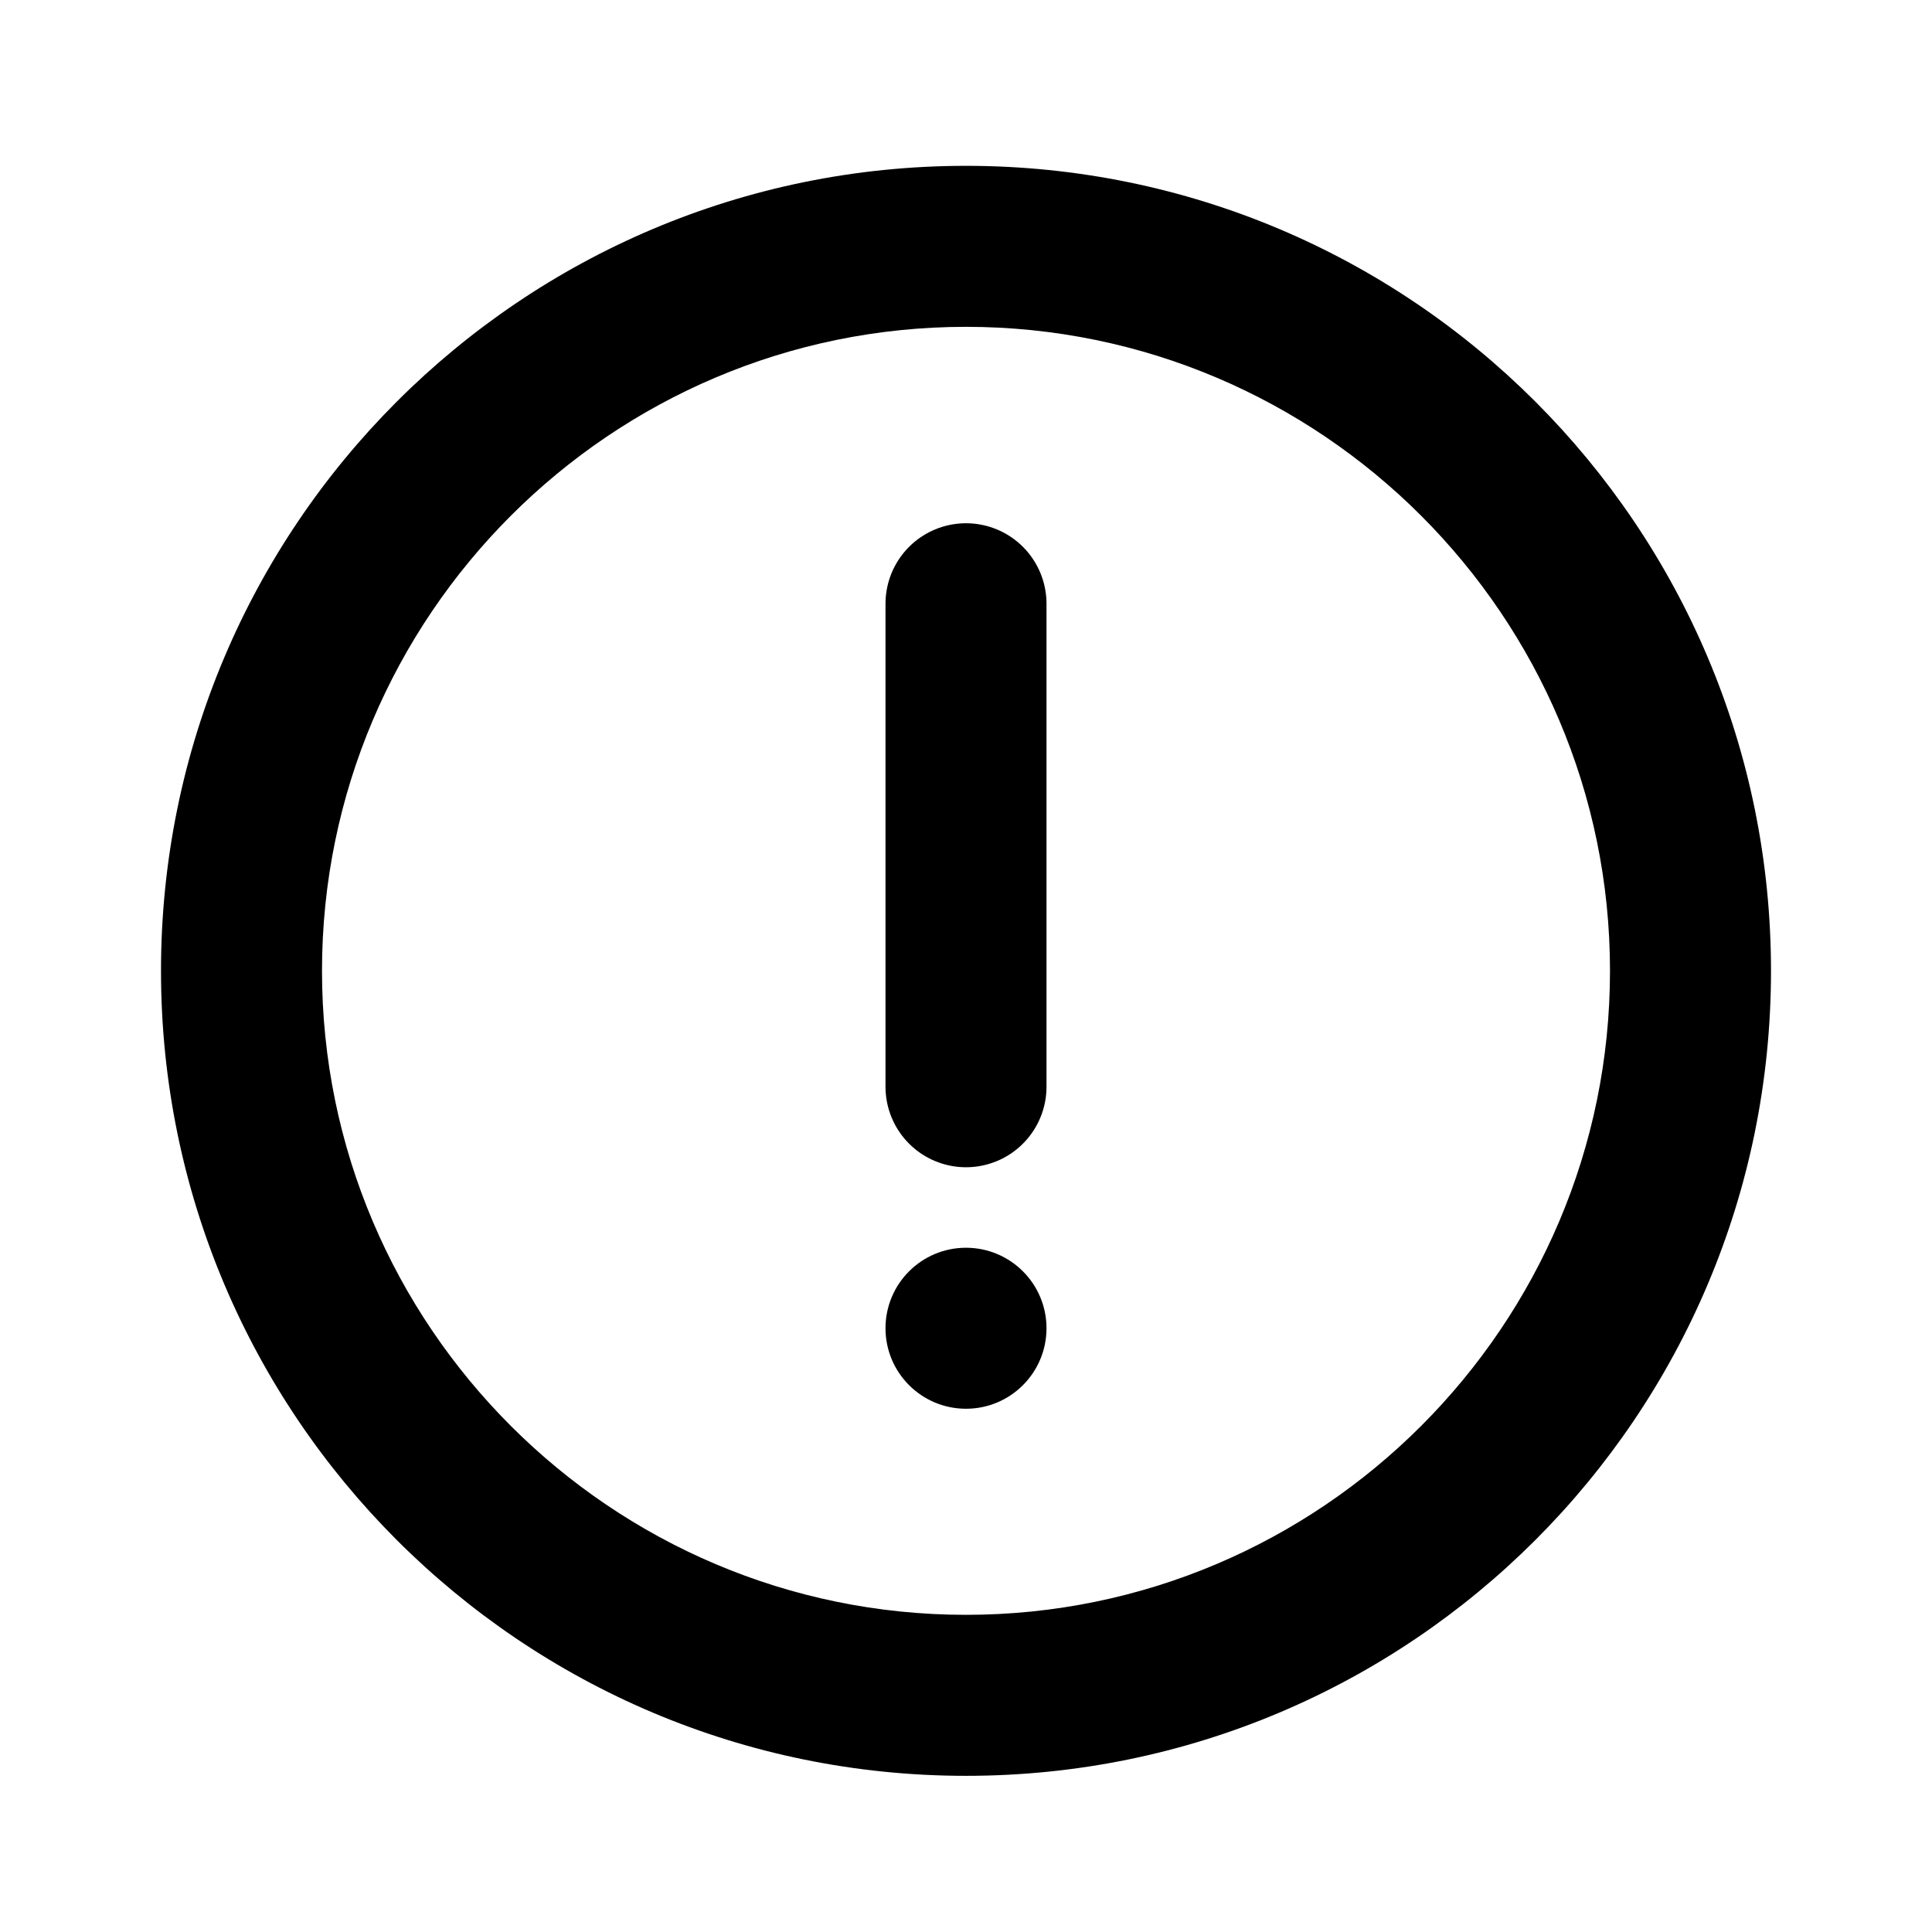 <?xml version="1.0" encoding="UTF-8"?>
<svg id="a" data-name="Layer 1" xmlns="http://www.w3.org/2000/svg" viewBox="0 0 48 48">
  <path d="m24,8.12c8.82,0,16,7.18,16,16s-7.18,16-16,16-16-7.18-16-16S15.18,8.12,24,8.12m0-4C12.95,4.12,4,13.08,4,24.12s8.95,20,20,20,20-8.95,20-20S35.05,4.12,24,4.12h0Z"/>
  <circle cx="24" cy="33" r="2"/>
  <line x1="24" y1="27" x2="24" y2="15" fill="none" stroke="#000" stroke-linecap="round" stroke-linejoin="round" stroke-width="4"/>
</svg>